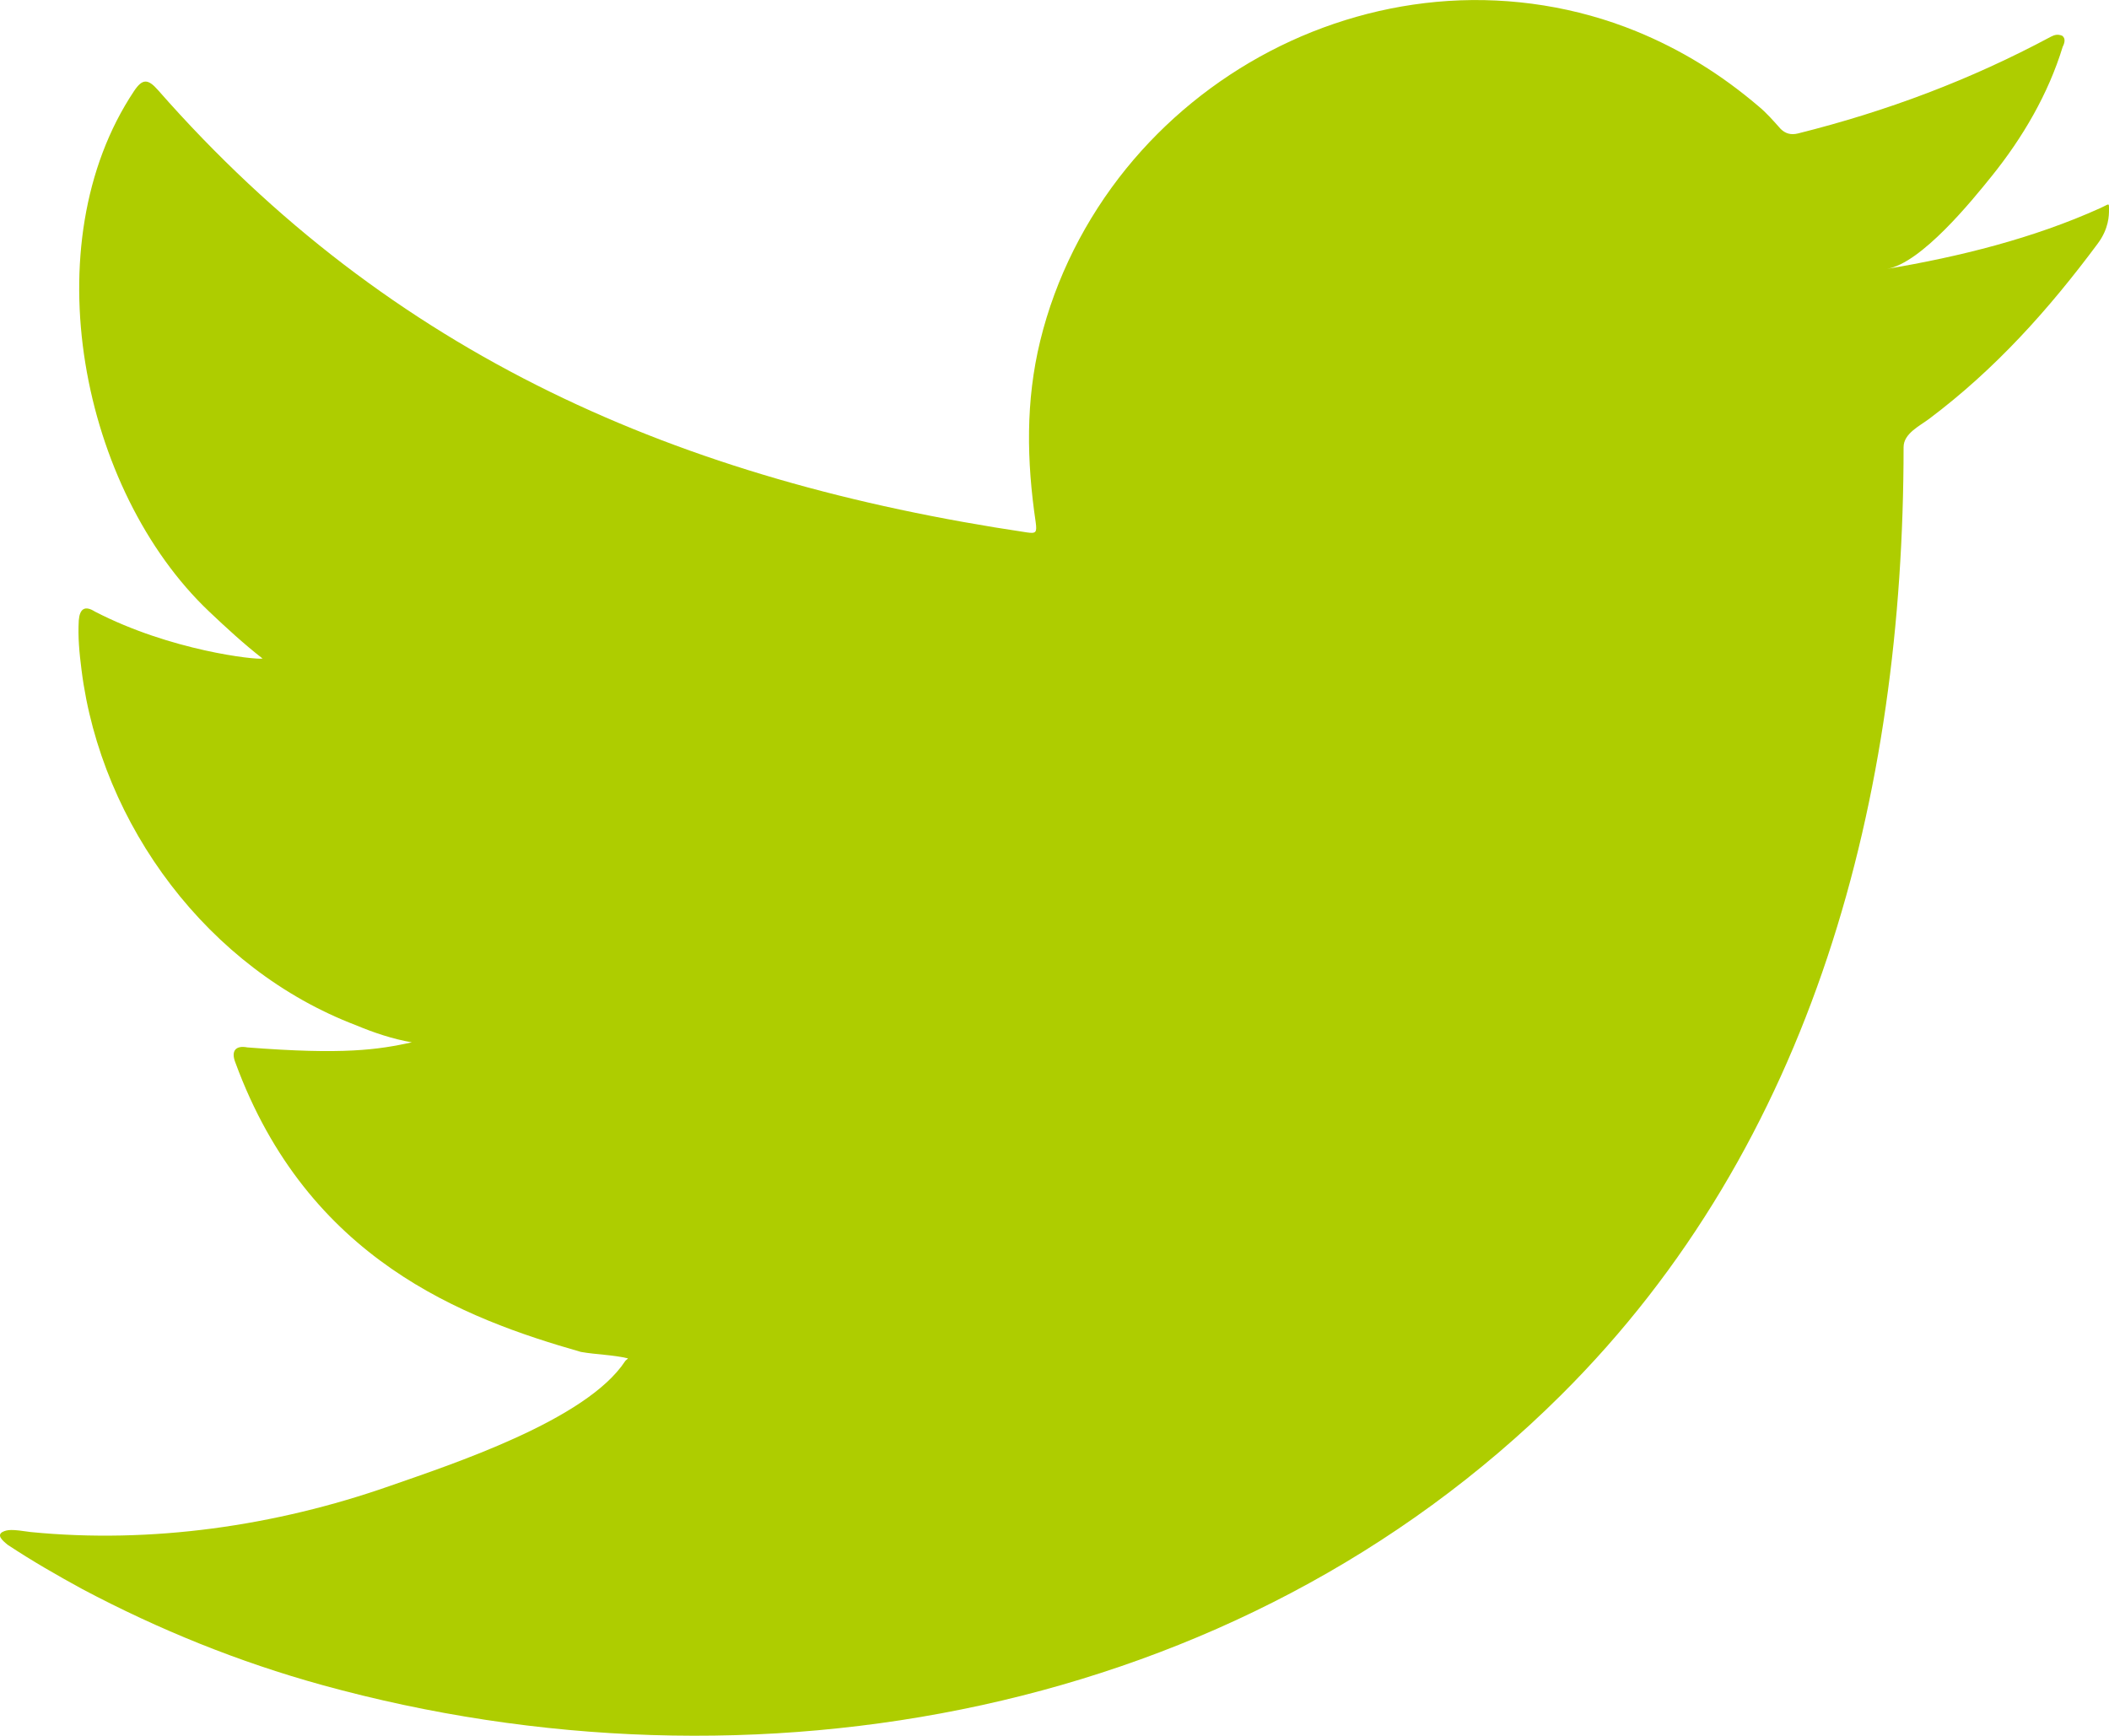 <?xml version="1.0" encoding="UTF-8"?><svg id="Calque_1" xmlns="http://www.w3.org/2000/svg" viewBox="0 0 1080 888.91"><defs><style>.cls-1{fill:#aecd00;}</style></defs><path class="cls-1" d="M1075.57,106.56c-34.29,15.51-72.22,24.92-109.23,31.14,17.56-2.96,43.35-34.76,53.7-47.62,15.77-19.61,28.87-41.96,36.24-66.1,.96-1.88,1.65-4.25-.23-5.67-2.38-.94-3.9-.46-5.79,.48-41.3,22.14-84.03,38.18-129.51,49.55-3.75,.94-6.56,0-8.93-2.36-3.77-4.25-7.31-8.27-11.31-11.57-19.11-16.27-39.62-29.02-62.73-38.44-30.36-12.37-63.52-17.61-96.21-15.49-31.81,2.07-63.05,11.03-91.27,25.78-28.29,14.78-53.54,35.35-73.64,60.15-20.78,25.66-36.11,55.95-43.96,88.08-7.57,30.98-6.96,61.66-2.33,92.97,.69,5.21,.23,5.9-4.46,5.21C348.04,246.18,200.62,182.53,80.93,46.16c-5.19-5.92-8-5.92-12.27,.45-52.38,78.5-26.97,204.61,38.46,266.6,8.73,8.27,17.69,16.52,27.35,24.06-3.52,.73-47.06-3.99-85.86-24.06-5.19-3.29-7.8-1.4-8.27,4.5-.48,8.48,.25,16.29,1.42,25.48,10.04,79.58,65.15,153.18,140.62,181.89,8.96,3.77,18.87,7.08,28.52,8.73-17.19,3.77-34.9,6.46-84.21,2.6-6.14-1.18-8.48,1.9-6.14,7.79,37.05,100.99,117.03,131.05,176.94,148.16,8.02,1.41,16.04,1.41,24.09,3.29-.49,.73-.97,.73-1.44,1.42-19.86,30.29-88.74,52.83-120.83,64.04-58.33,20.4-121.86,29.56-183.51,23.5-9.87-1.46-11.94-1.34-14.62,0-2.71,1.67-.35,4.03,2.83,6.58,12.52,8.27,25.25,15.59,38.23,22.67,39.16,20.75,79.98,37.29,122.67,49.07,220.47,60.88,468.8,16.14,634.34-148.33,129.99-129.15,175.56-307.27,175.56-485.61,0-6.98,8.24-10.83,13.13-14.52,33.83-25.42,61.11-55.82,86.34-89.78,5.65-7.62,5.72-14.4,5.72-17.19v-.93c0-2.86-.07-2-4.43,0Z"/></svg>